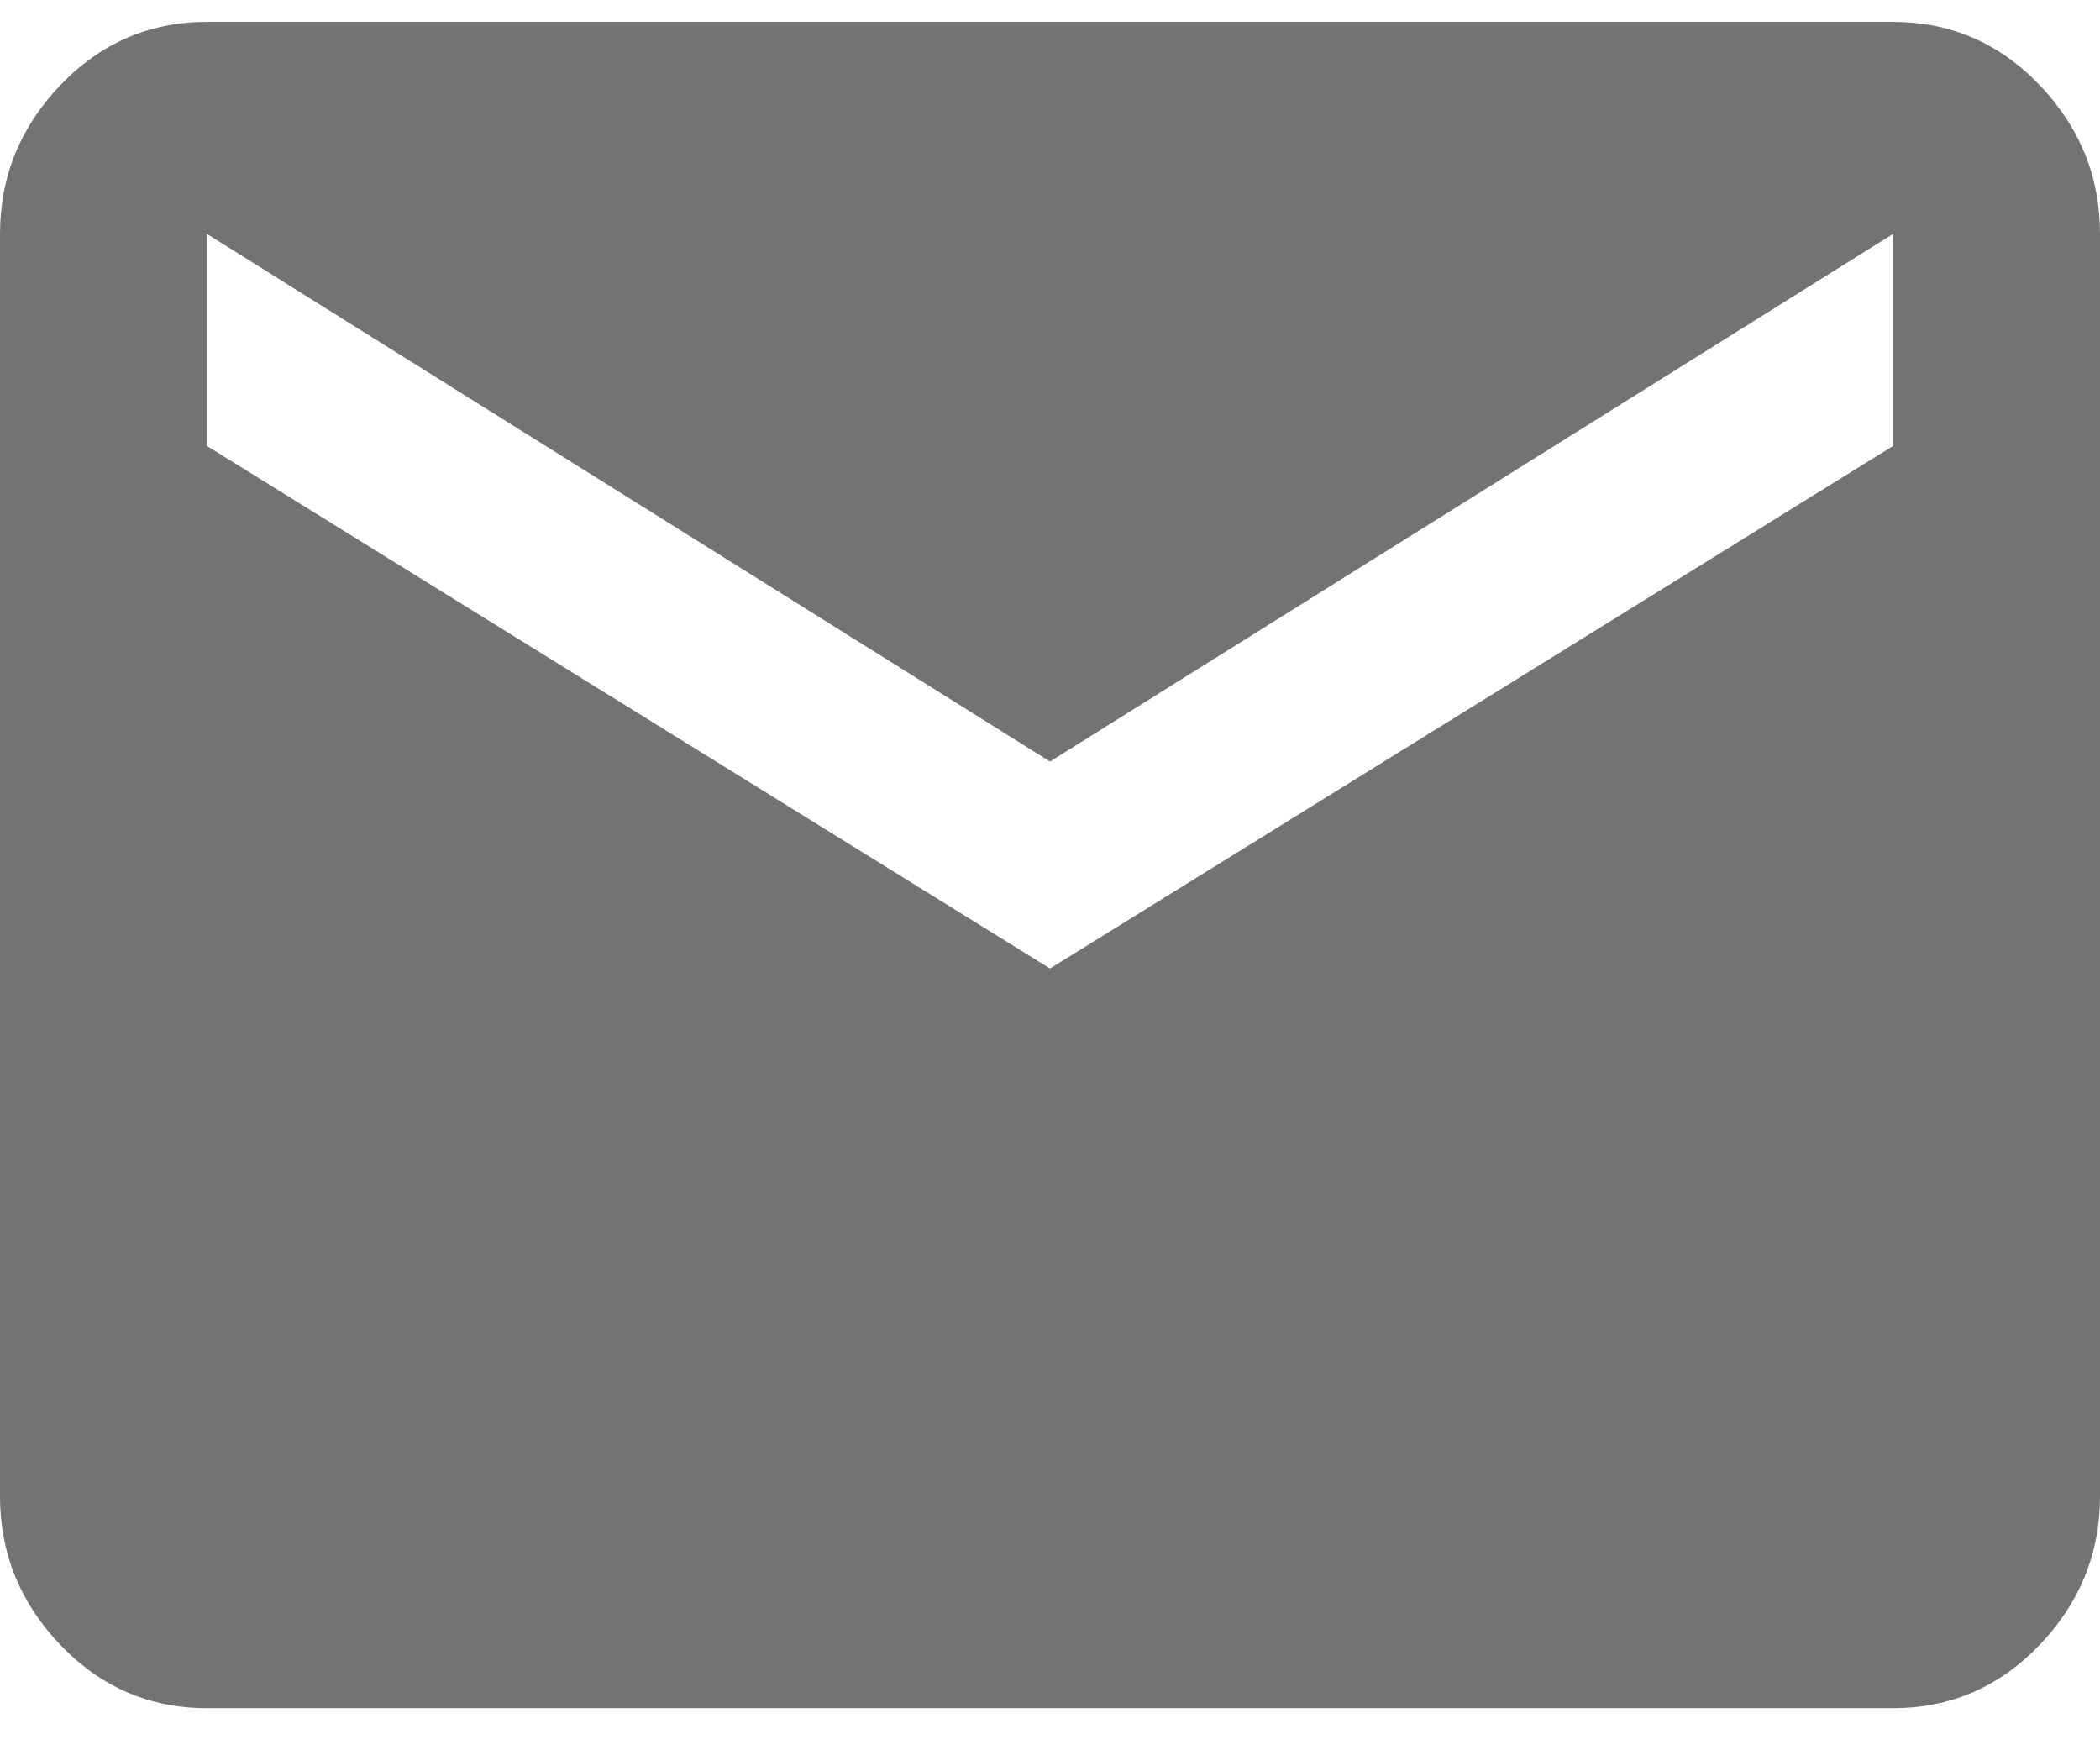 <?xml version="1.0" encoding="UTF-8"?>
<svg width="24px" height="20px" viewBox="0 0 24 20" version="1.1" xmlns="http://www.w3.org/2000/svg" xmlns:xlink="http://www.w3.org/1999/xlink">
    <!-- Generator: Sketch 49.2 (51160) - http://www.bohemiancoding.com/sketch -->
    <title>Svgs/messages/grey</title>
    <desc>Created with Sketch.</desc>
    <defs>
        <path d="M21.635,7.096 L21.635,4.673 L12,10.702 L2.365,4.673 L2.365,7.096 L12,13.067 L21.635,7.096 Z M21.635,2.25 C22.288,2.25 22.846,2.49 23.308,2.971 C23.769,3.452 24,4.019 24,4.673 L24,19.096 C24,19.75 23.769,20.317 23.308,20.798 C22.846,21.279 22.288,21.519 21.635,21.519 L2.365,21.519 C1.712,21.519 1.154,21.279 0.692,20.798 C0.231,20.317 0,19.75 0,19.096 L0,4.673 C0,4.019 0.231,3.452 0.692,2.971 C1.154,2.49 1.712,2.25 2.365,2.25 L21.635,2.25 Z" id="path-1"></path>
    </defs>
    <g id="Styleguide" stroke="none" stroke-width="1" fill="none" fill-rule="evenodd">
        <g id="Styleguide---Base" transform="translate(-679, -3883)">
            <g id="BB/Base/Icons/messages/grey" transform="translate(679, 3881)">
                <mask id="mask-2" fill="white">
                    <use xlink:href="#path-1"></use>
                </mask>
                <use id="Mask" fill="#737373" fill-rule="evenodd" xlink:href="#path-1"></use>
            </g>
        </g>
    </g>
</svg>
